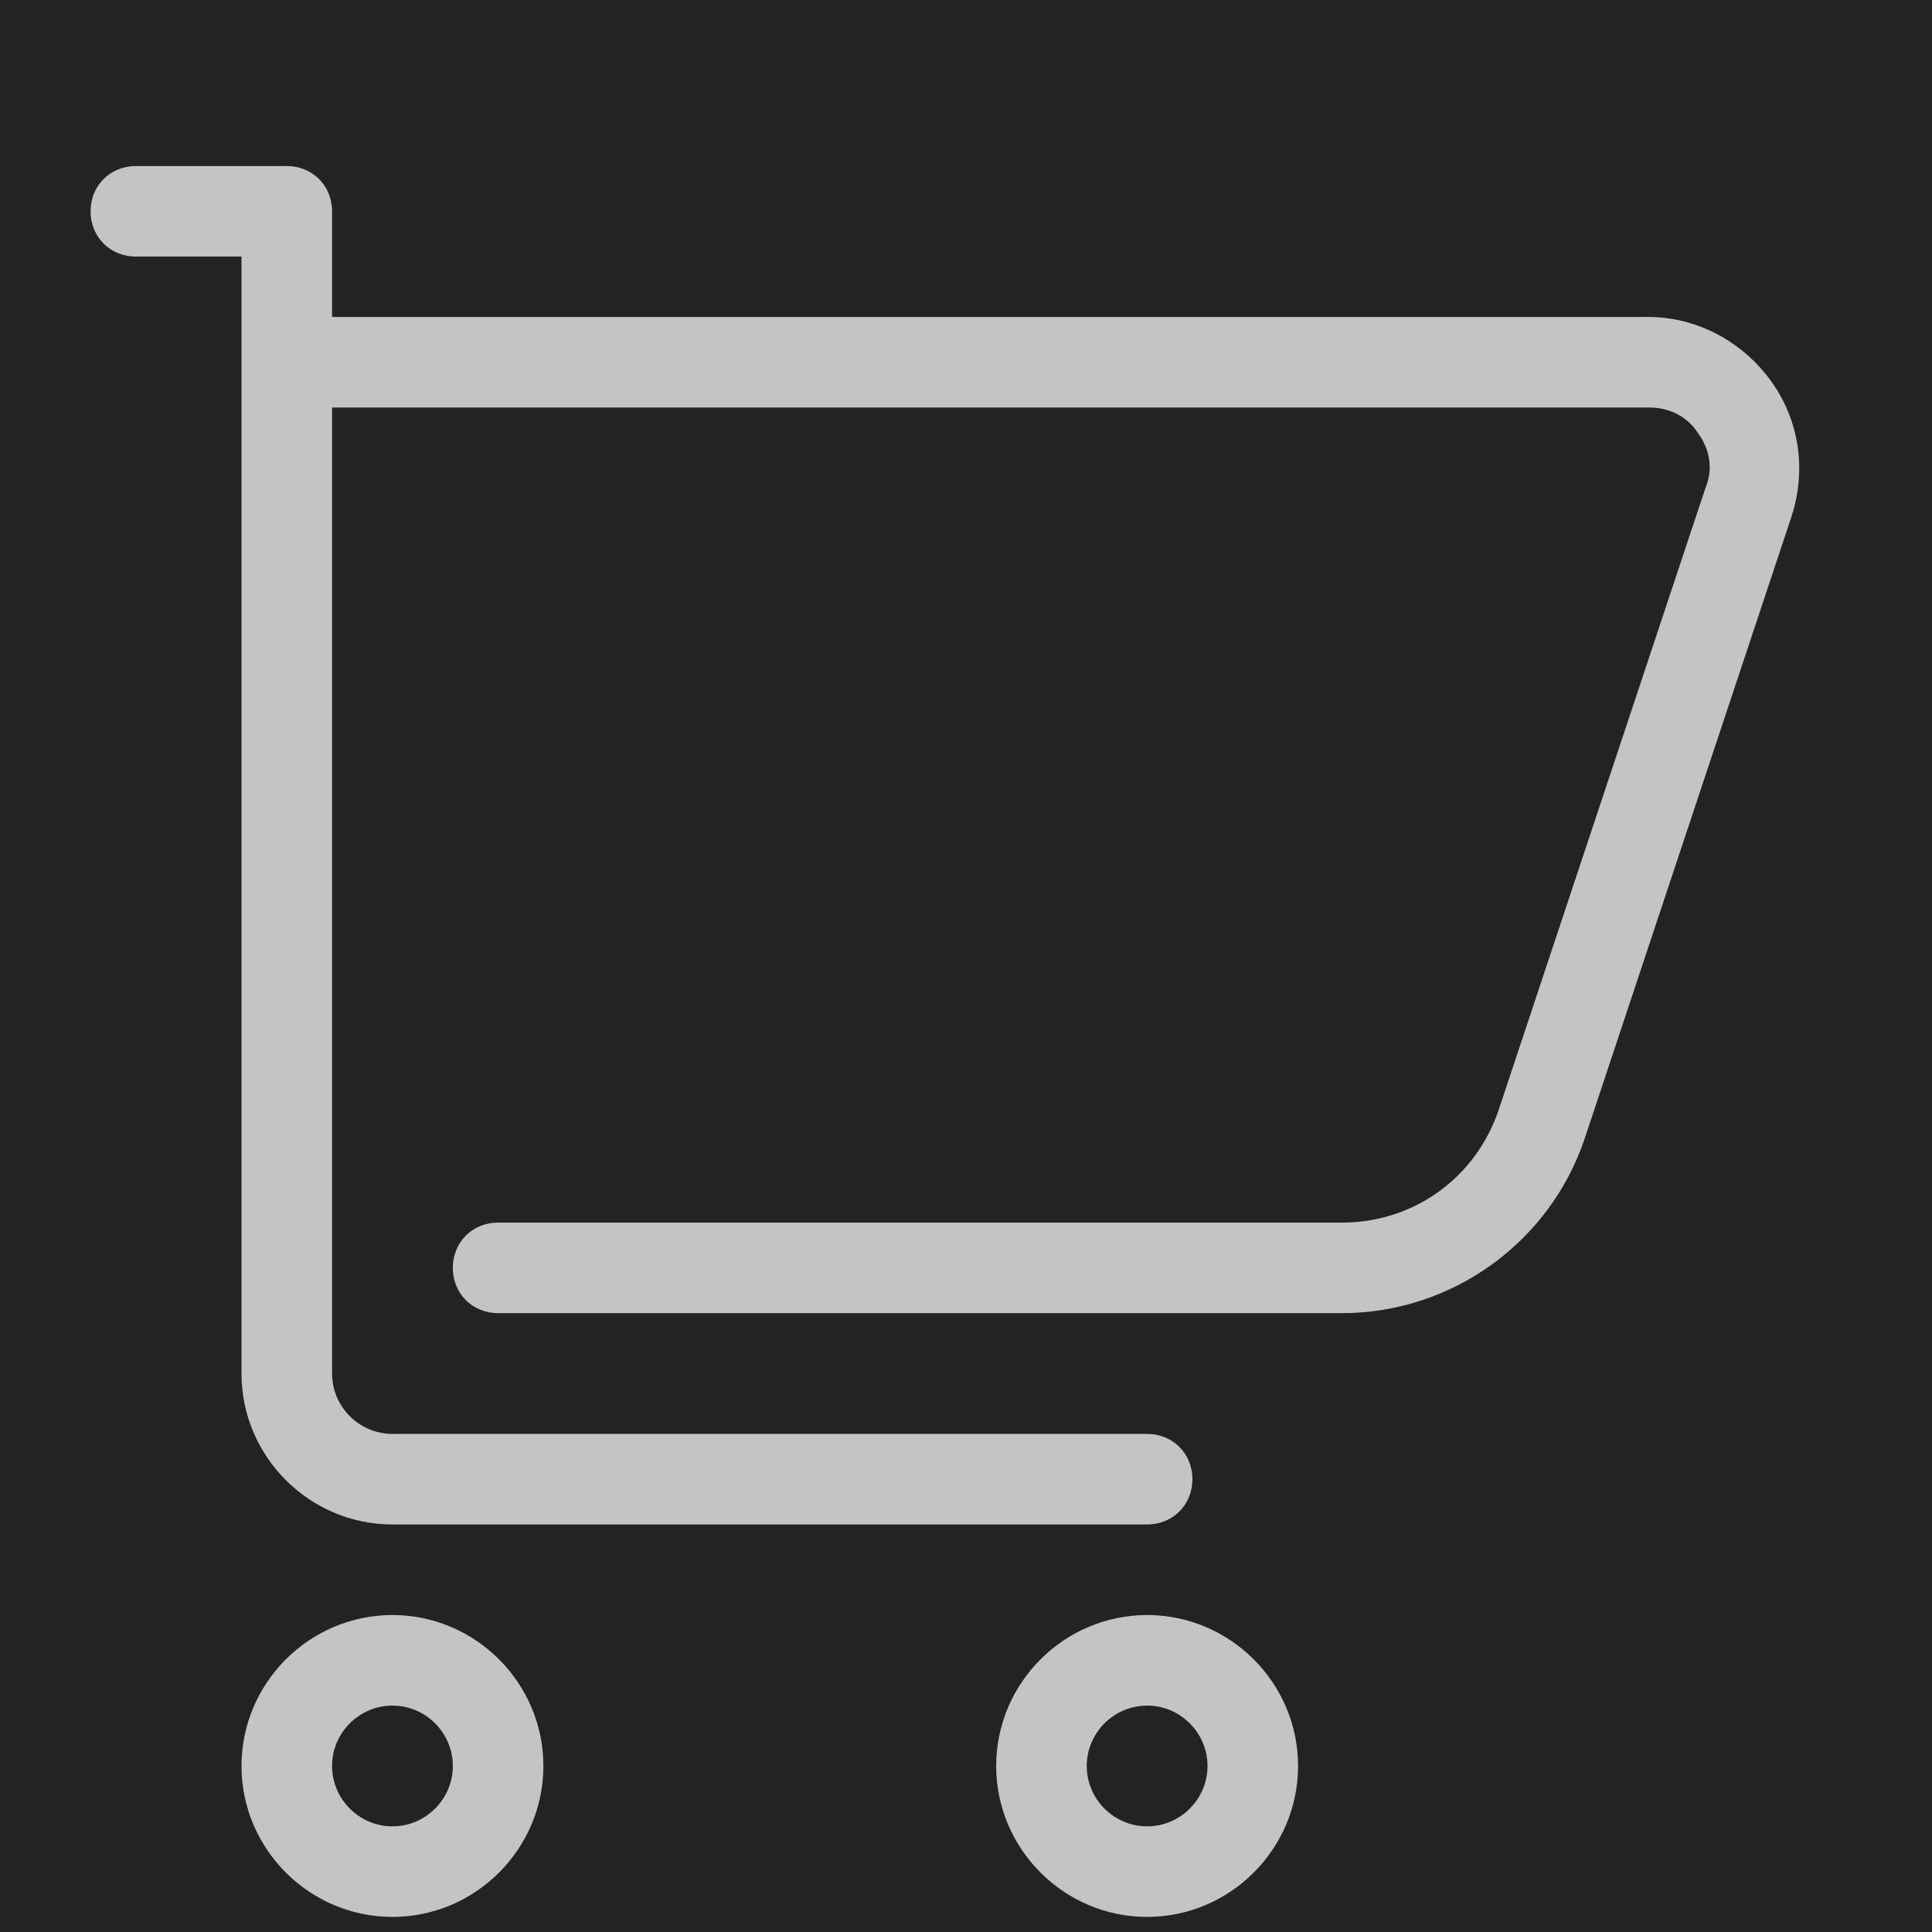 <svg xmlns="http://www.w3.org/2000/svg" x="0px" y="0px"
width="64" height="64"
viewBox="0 0 172 172"
style=" fill:#000000;"><g fill="none" fill-rule="nonzero" stroke="none" stroke-width="1" stroke-linecap="butt" stroke-linejoin="miter" stroke-miterlimit="10" stroke-dasharray="" stroke-dashoffset="0" font-family="none" font-weight="none" font-size="none" text-anchor="none" style="mix-blend-mode: normal"><path d="M0,172v-172h172v172z" fill="#232323"></path><g fill="#c4c4c4"><path d="M12.094,14.781c-2.284,0 -4.031,1.747 -4.031,4.031c0,2.284 1.747,4.031 4.031,4.031h9.406v99.438c0,7.391 6.047,13.438 13.438,13.438h67.188c2.284,0 4.031,-1.747 4.031,-4.031c0,-2.284 -1.747,-4.031 -4.031,-4.031h-67.188c-2.956,0 -5.375,-2.419 -5.375,-5.375v-86h117.31c1.747,0 3.358,0.805 4.299,2.283c1.075,1.478 1.344,3.227 0.672,4.84l-18.408,55.361c-2.016,6.047 -7.526,10.078 -13.976,10.078h-75.116c-2.284,0 -4.031,1.747 -4.031,4.031c0,2.284 1.747,4.031 4.031,4.031h75.116c9.809,0 18.543,-6.315 21.634,-15.587l18.408,-55.364c1.344,-4.166 0.674,-8.6 -1.879,-12.094c-2.553,-3.494 -6.586,-5.643 -10.886,-5.643h-117.174v-9.406c0,-2.284 -1.747,-4.031 -4.031,-4.031zM34.938,143.781c-7.391,0 -13.438,6.047 -13.438,13.438c0,7.391 6.047,13.438 13.438,13.438c7.391,0 13.438,-6.047 13.438,-13.438c0,-7.391 -6.047,-13.438 -13.438,-13.438zM102.125,143.781c-7.391,0 -13.438,6.047 -13.438,13.438c0,7.391 6.047,13.438 13.438,13.438c7.391,0 13.438,-6.047 13.438,-13.438c0,-7.391 -6.047,-13.438 -13.438,-13.438zM34.938,151.844c2.956,0 5.375,2.419 5.375,5.375c0,2.956 -2.419,5.375 -5.375,5.375c-2.956,0 -5.375,-2.419 -5.375,-5.375c0,-2.956 2.419,-5.375 5.375,-5.375zM102.125,151.844c2.956,0 5.375,2.419 5.375,5.375c0,2.956 -2.419,5.375 -5.375,5.375c-2.956,0 -5.375,-2.419 -5.375,-5.375c0,-2.956 2.419,-5.375 5.375,-5.375z"></path></g></g></svg>

